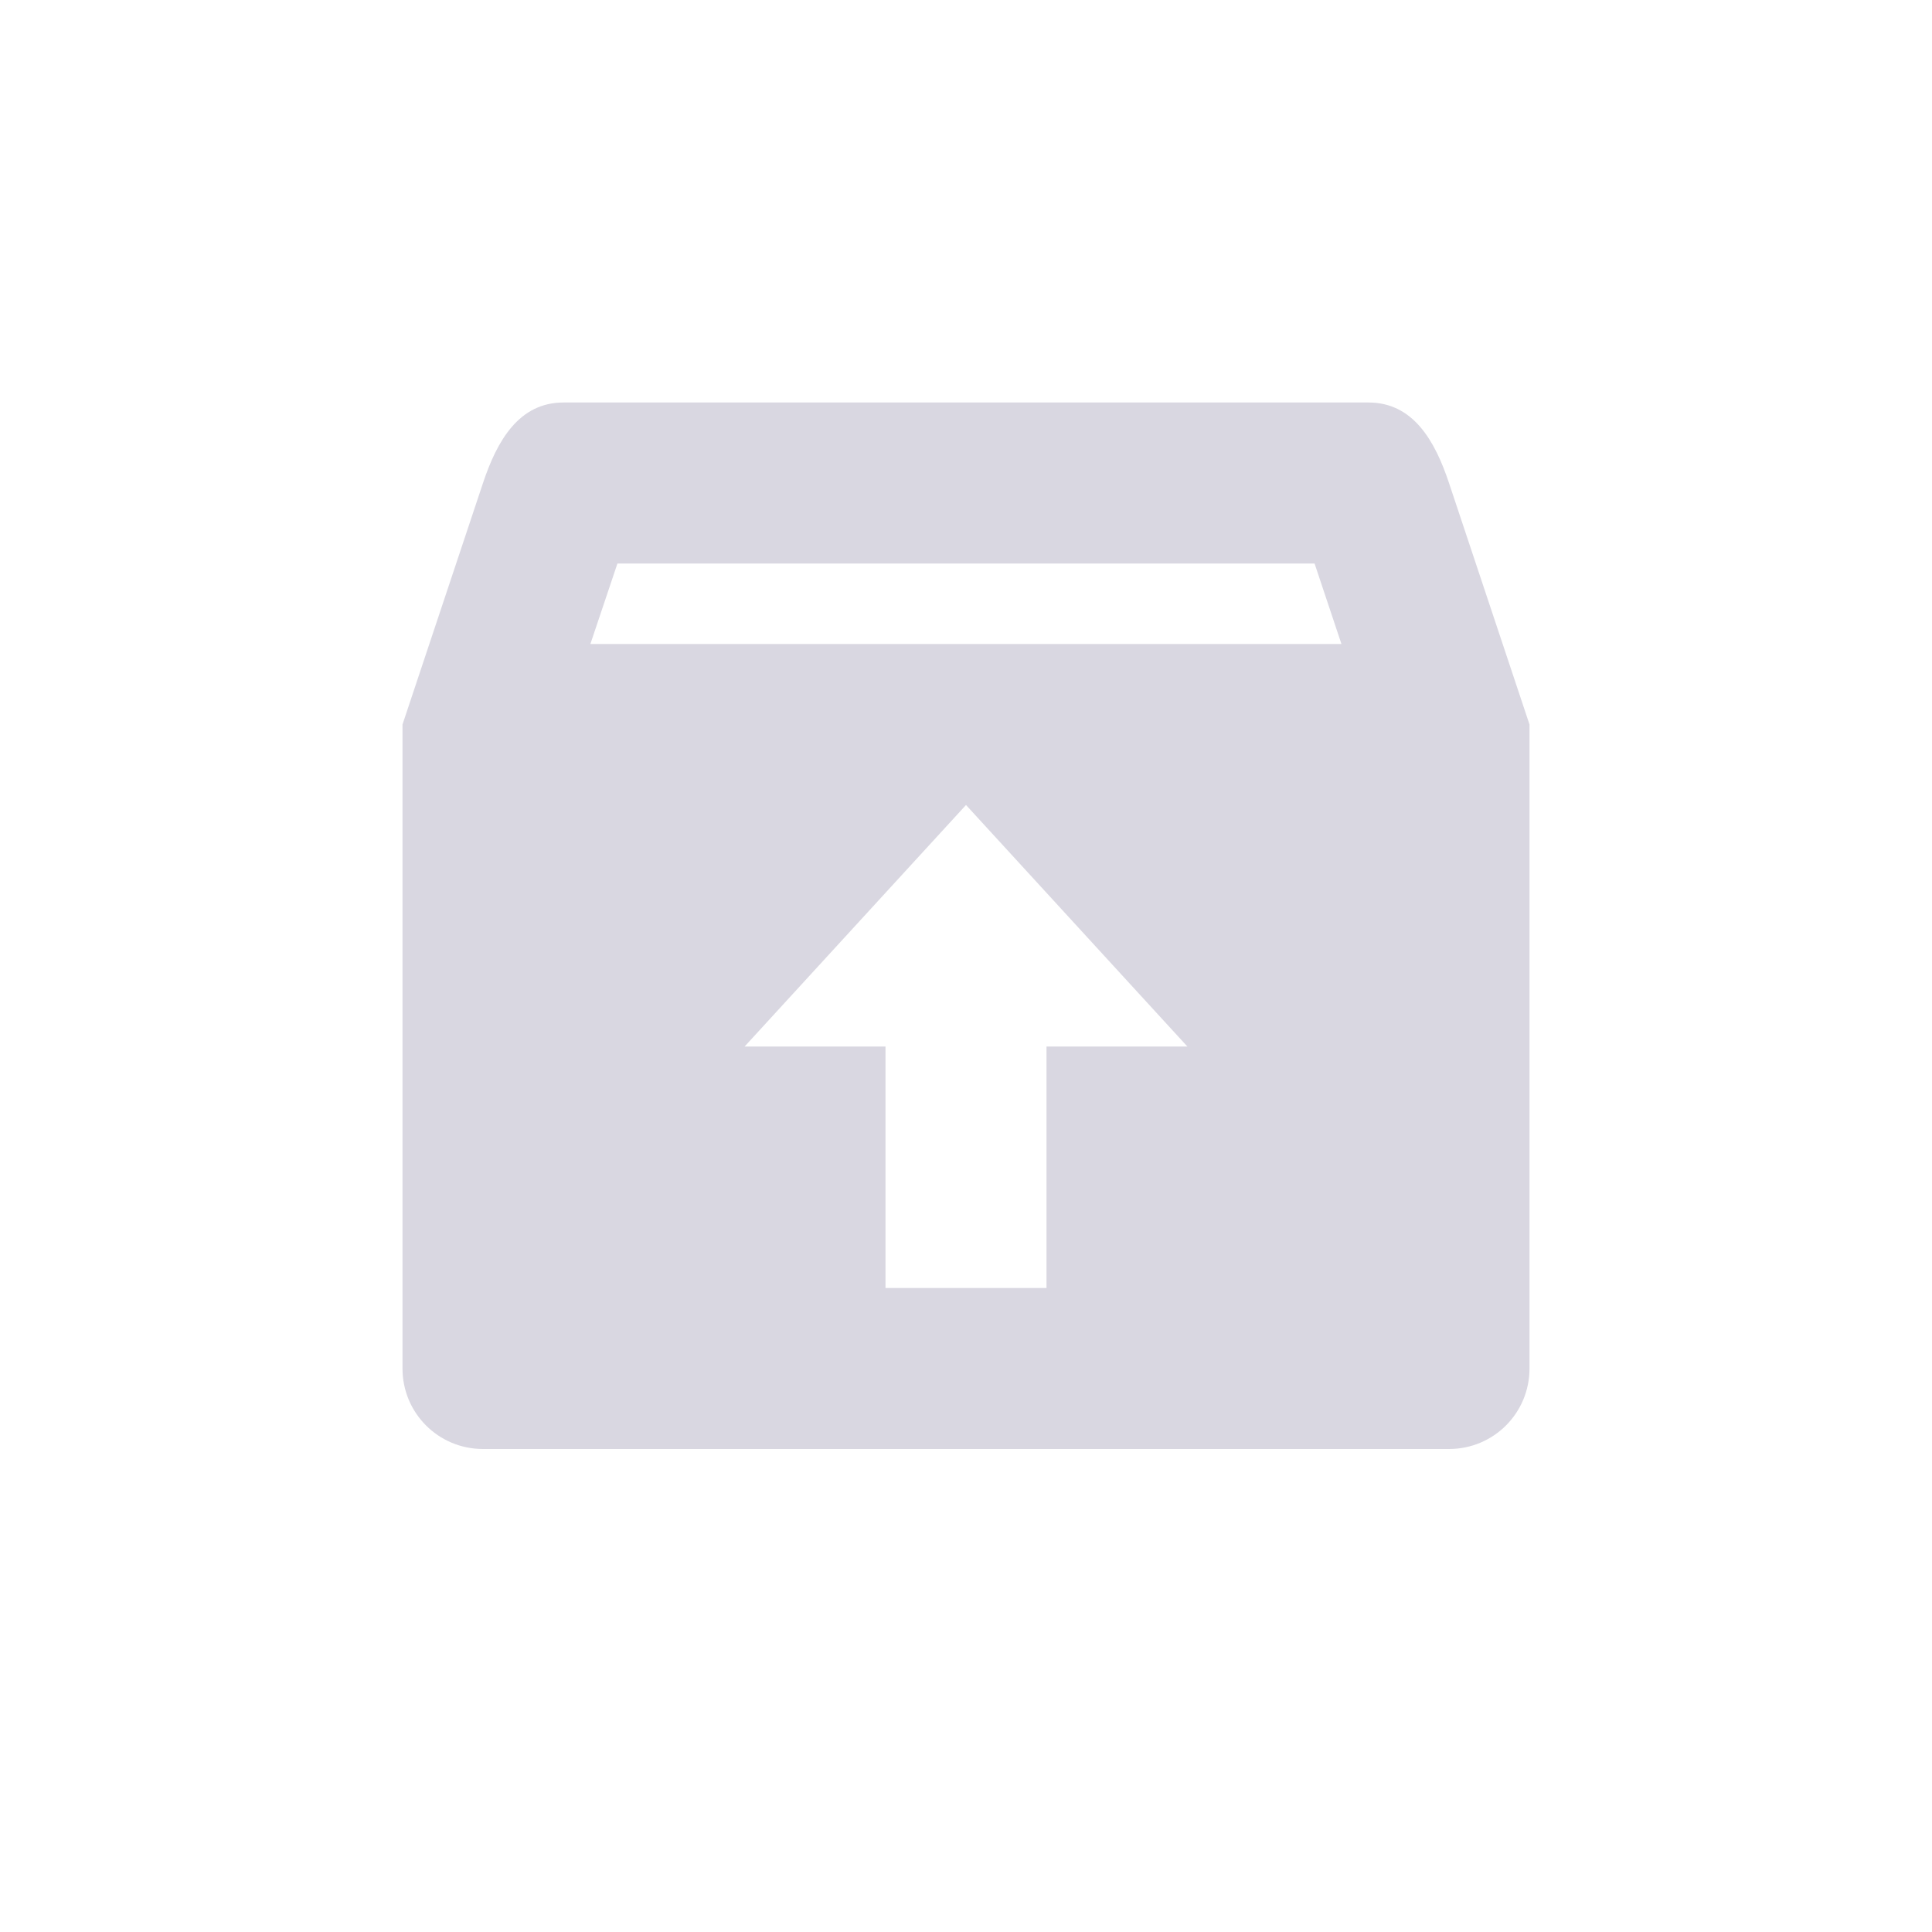 <svg xmlns="http://www.w3.org/2000/svg" width="24" height="24" version="1.1">
 <defs>
  <style id="current-color-scheme" type="text/css">
   .ColorScheme-Text { color:#d9d7e1; } .ColorScheme-Highlight { color:#4285f4; }
  </style>
 </defs>
 <g transform="translate(4,4)">
  <path style="fill:currentColor" class="ColorScheme-Text" d="M 3,1 C 2.446,1 2.175,1.475 2,2 L 1,5 V 13 C 1,13.554 1.446,14 2,14 H 14 C 14.554,14 15,13.554 15,13 V 5 L 14,2 C 13.825,1.474 13.554,1 13,1 Z M 3.67,3 H 12.33 L 12.664,4 H 3.334 Z M 8,6 10.75,9 H 9 V 12 H 7 V 9 H 5.25 Z"/>
 </g>
</svg>
